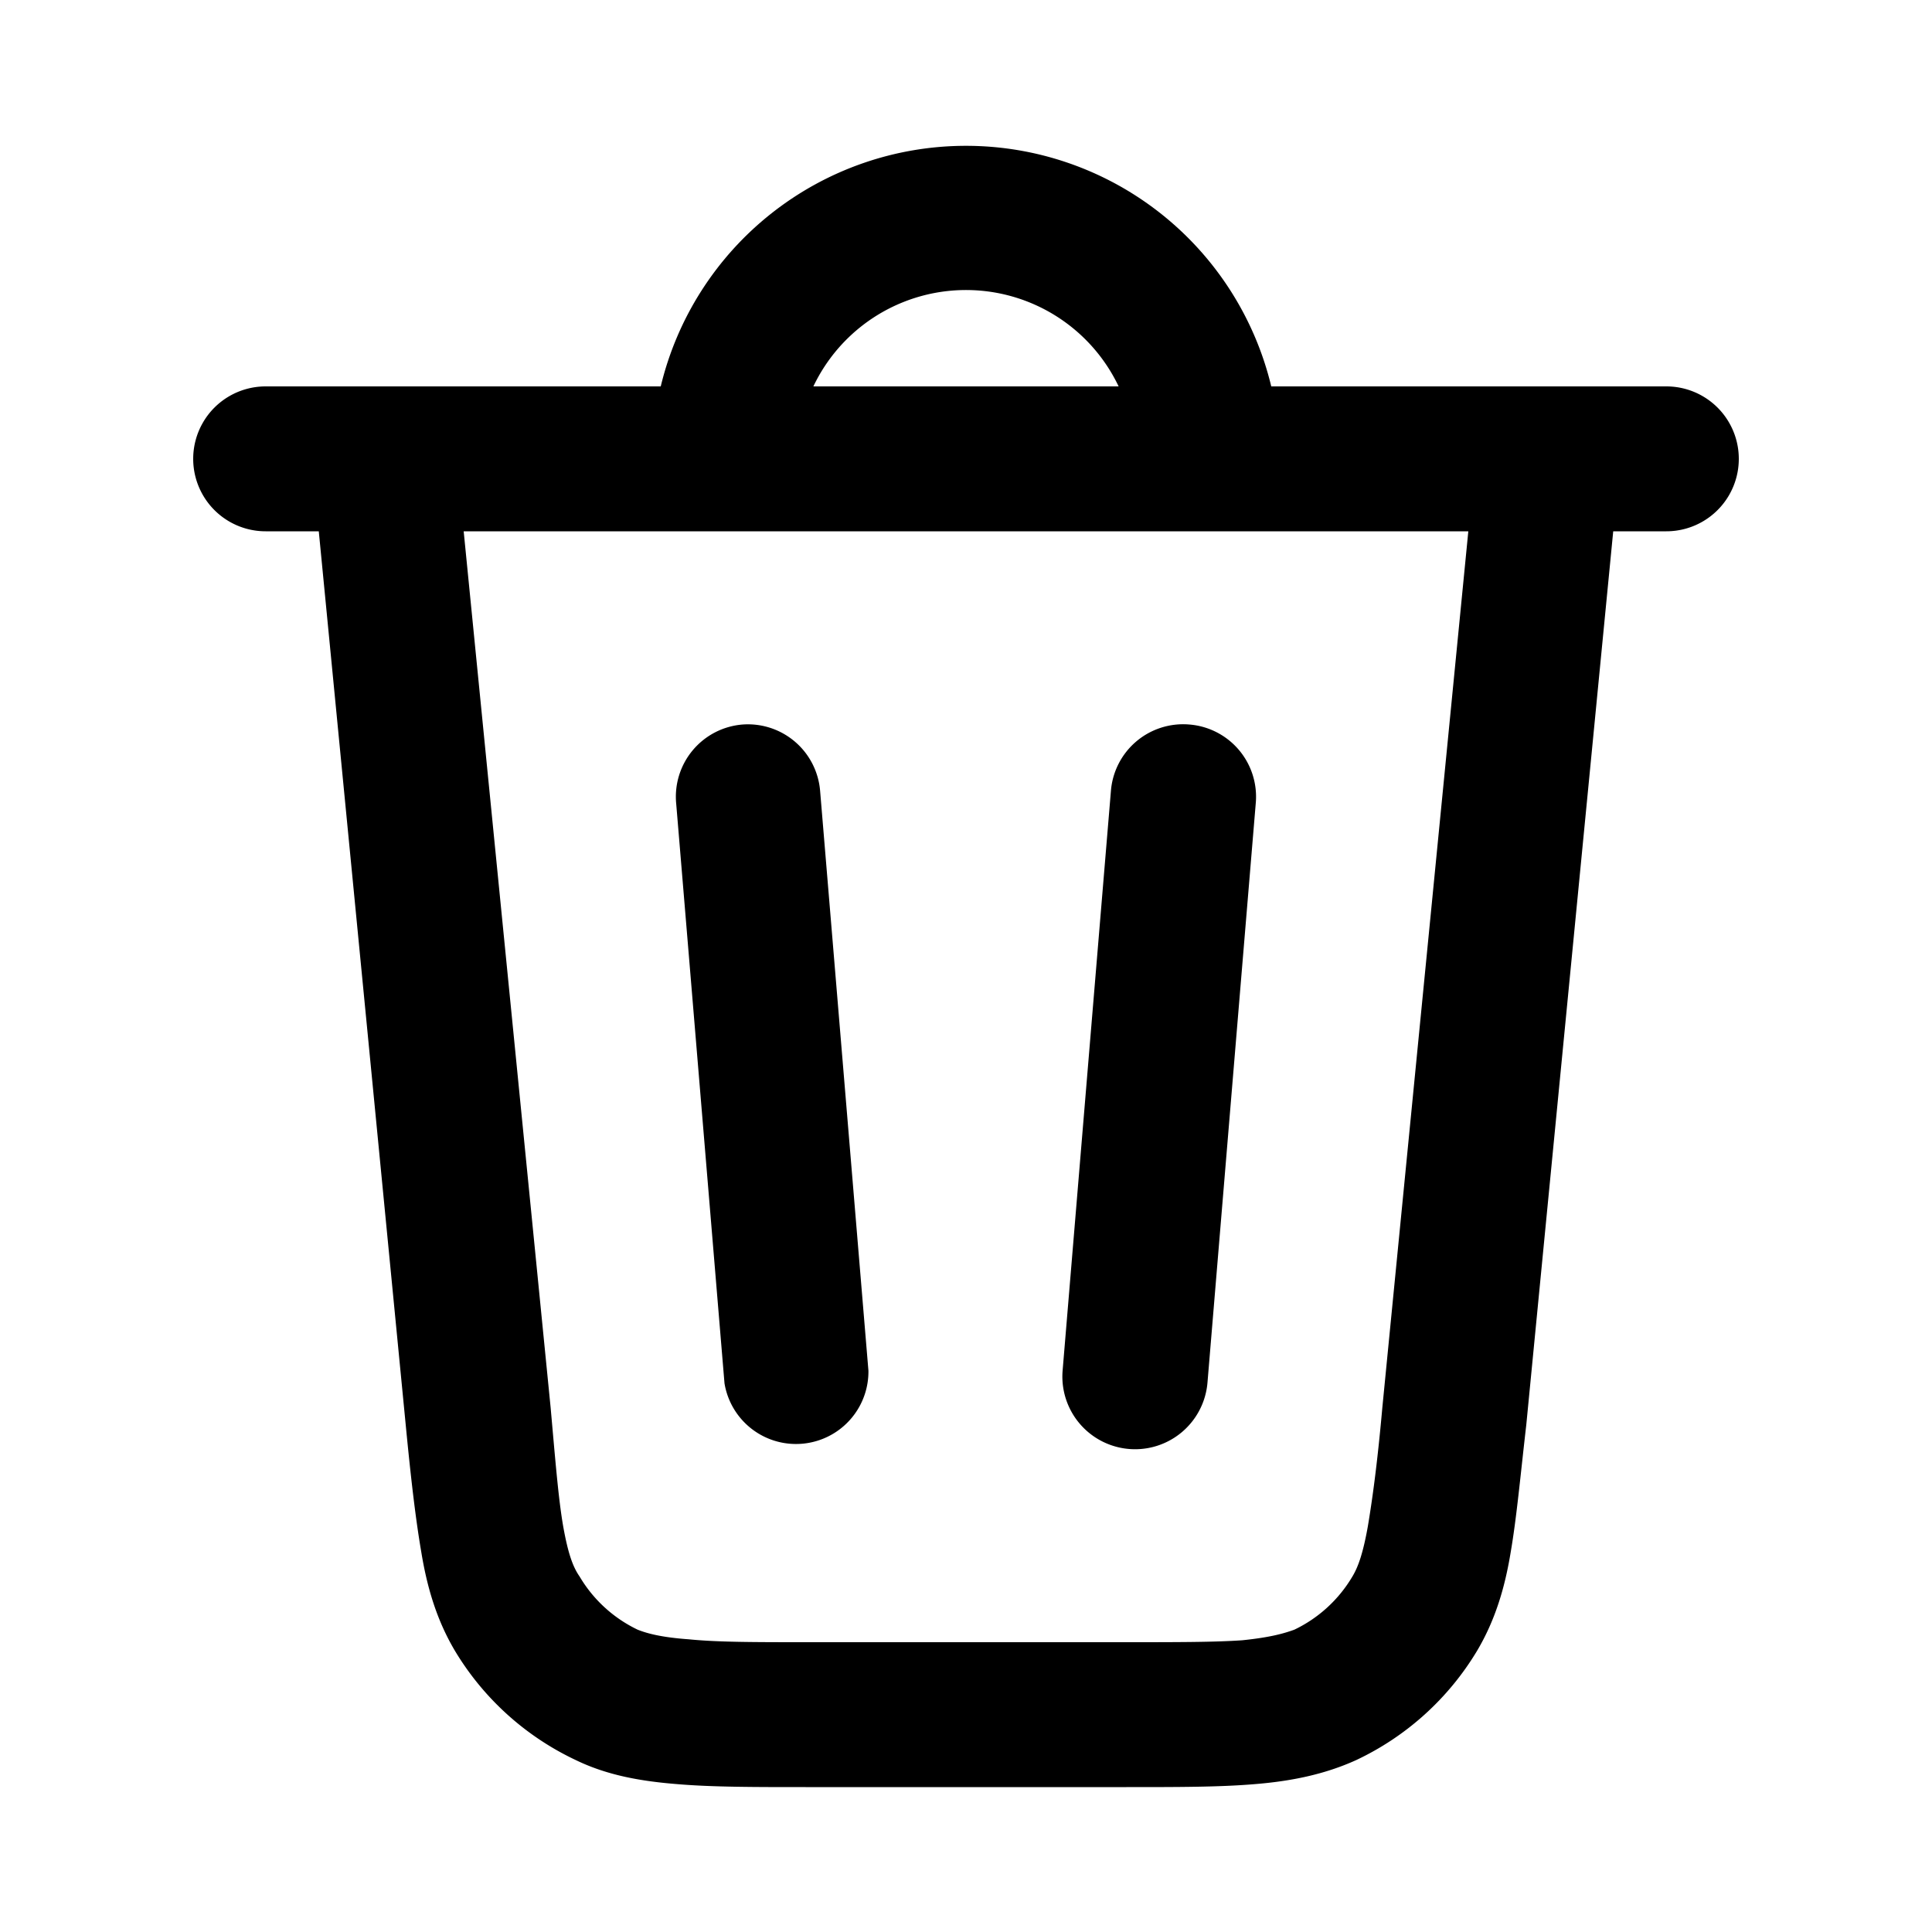 <svg xmlns="http://www.w3.org/2000/svg" width="20" height="20" fill="currentColor" viewBox="0 0 20 20"><path fill-rule="evenodd" d="M6.84 4H2.75a.75.75 0 0 0 0 1.5h.55l.9 9.25c.05.52.1.96.16 1.31.06.37.16.71.35 1.03a2.9 2.9 0 0 0 1.25 1.13c.33.16.68.22 1.06.25.36.03.8.03 1.32.03h3.32c.53 0 .96 0 1.32-.03.38-.03.73-.1 1.06-.25a2.9 2.9 0 0 0 1.25-1.13c.19-.32.29-.66.35-1.03.06-.35.1-.79.16-1.31l.9-9.25h.55a.75.75 0 0 0 0-1.5h-4.09a3.25 3.25 0 0 0-6.32 0Zm1.58 0h3.16a1.75 1.75 0 0 0-3.16 0Zm6.78 1.5H4.8l.9 9.07c.05.56.08.94.13 1.23.05.28.1.42.17.52a1.4 1.4 0 0 0 .6.55c.1.04.25.08.53.1.3.03.68.03 1.24.03h3.26c.56 0 .94 0 1.23-.02.29-.03.43-.07.54-.11a1.4 1.4 0 0 0 .6-.55c.06-.1.11-.24.16-.52.05-.3.1-.67.15-1.23l.89-9.07Zm-2.89 2a.75.75 0 0 1 .69.81l-.5 6a.75.75 0 0 1-1.5-.12l.5-6a.75.75 0 0 1 .81-.69Zm-4.62 0a.75.75 0 0 1 .8.69l.5 6a.75.75 0 0 1-1.49.13l-.5-6a.75.75 0 0 1 .69-.82Z" clip-rule="evenodd"></path></svg>